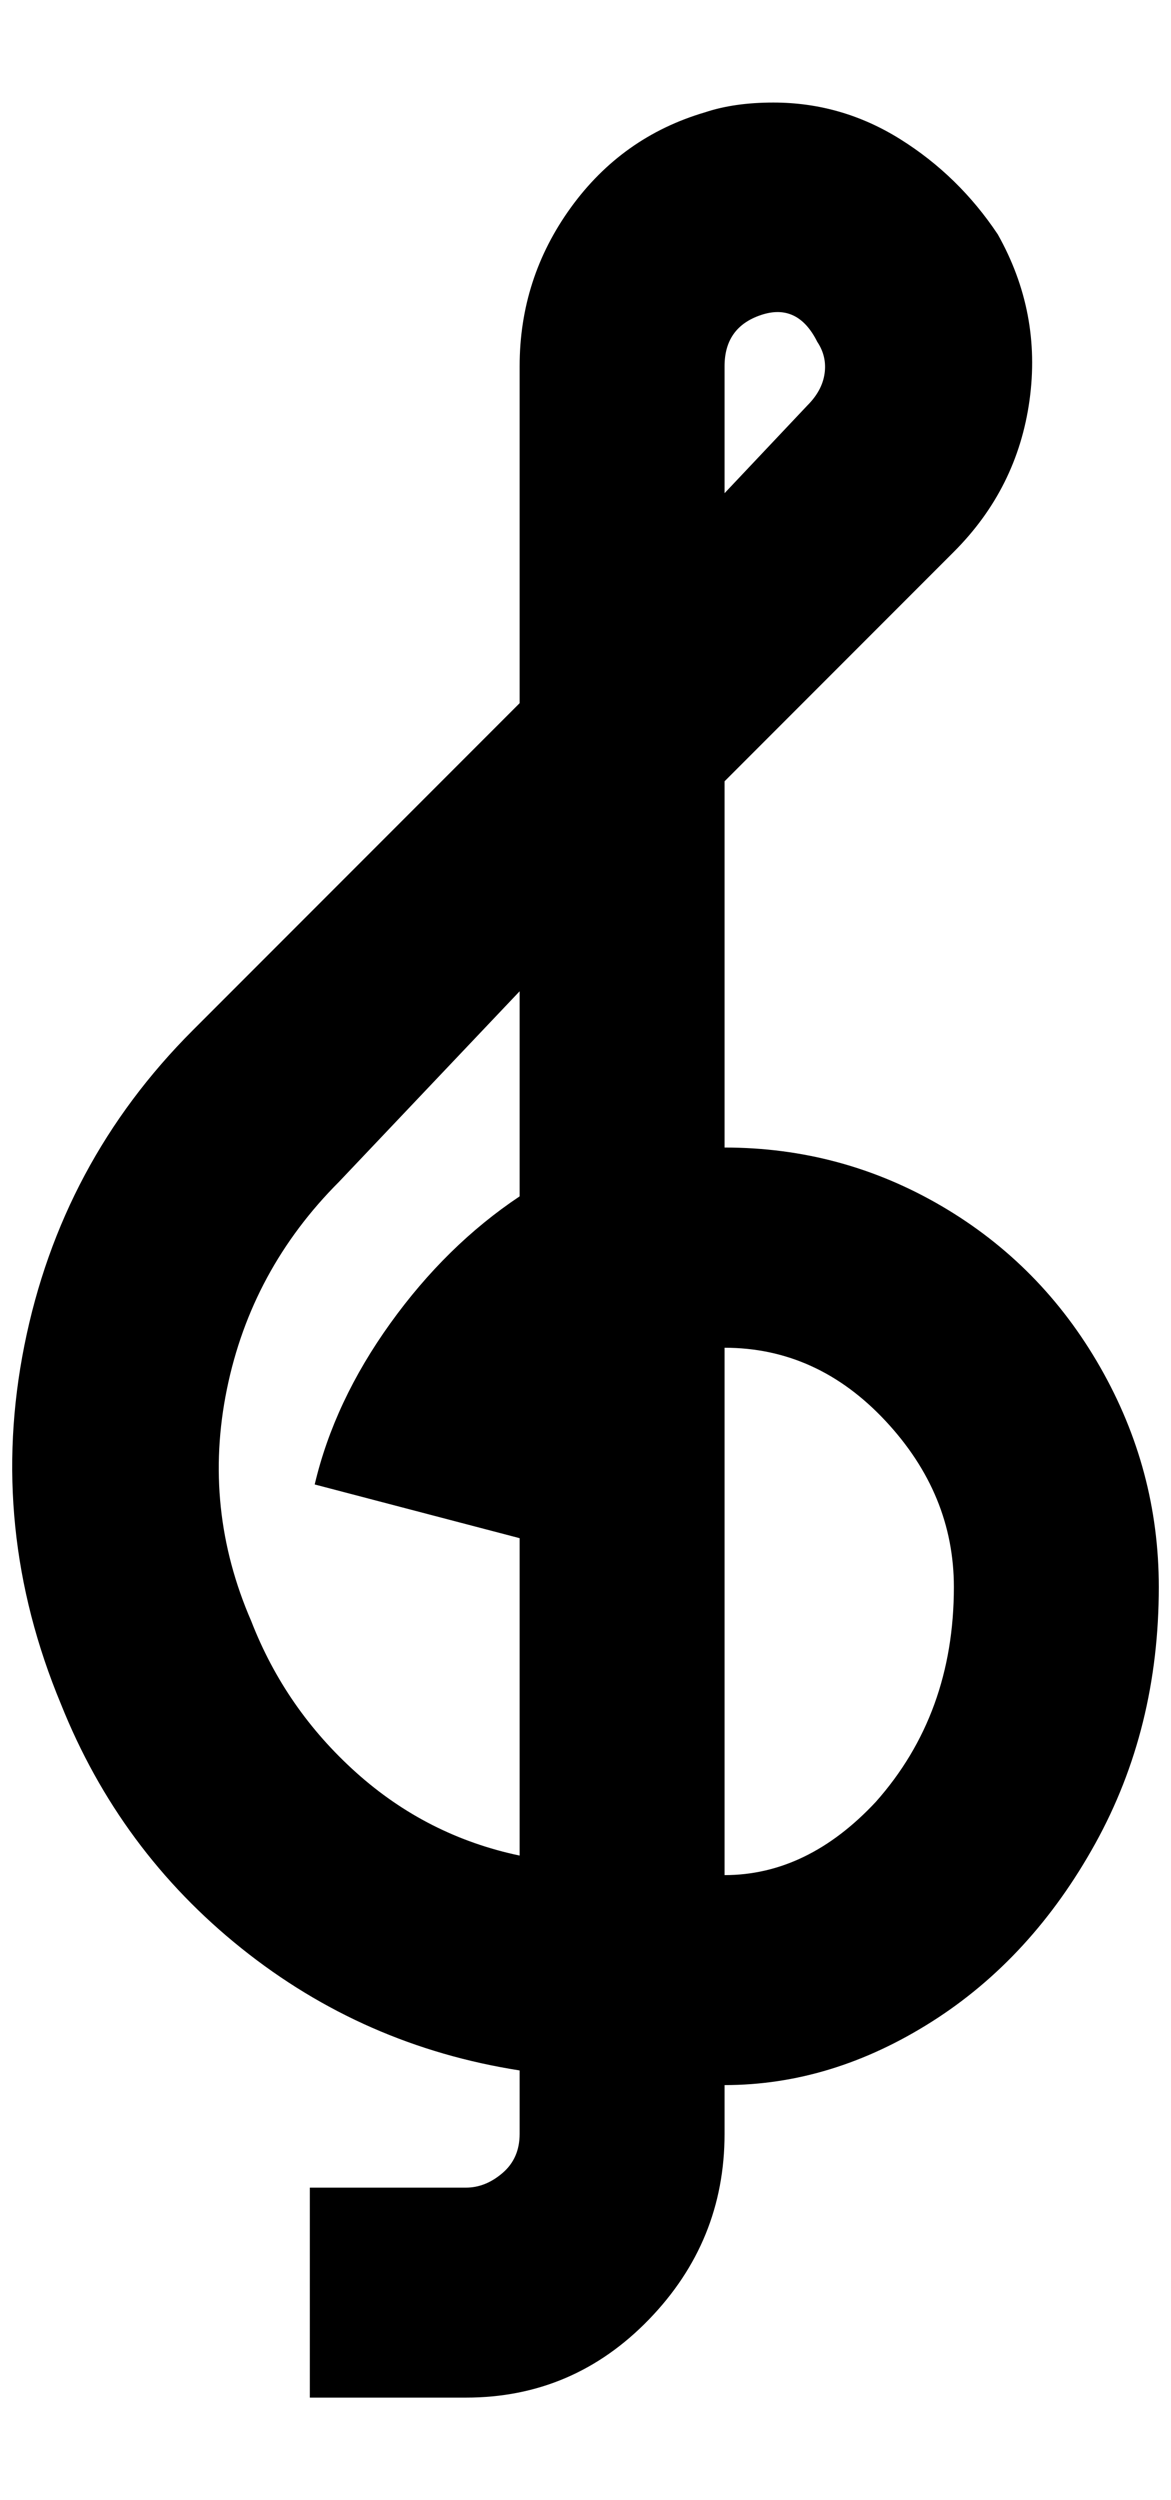 <?xml version="1.0" standalone="no"?>
<!DOCTYPE svg PUBLIC "-//W3C//DTD SVG 1.1//EN" "http://www.w3.org/Graphics/SVG/1.1/DTD/svg11.dtd" >
<svg xmlns="http://www.w3.org/2000/svg" xmlns:xlink="http://www.w3.org/1999/xlink" version="1.1" viewBox="-10 0 960 2048">
   <path fill="currentColor"
d="M584 940v-300l188 -188q52 -52 62 -124t-26 -136q-32 -48 -80 -78t-104 -30q-32 0 -56 8q-68 20 -110 78t-42 130v276l-268 268q-108 108 -138 258t30 294q48 120 148 200t228 100v52q0 20 -14 32t-30 12h-128v172h128q88 0 150 -64t62 -152v-40q88 0 170 -52t134 -146
t52 -210q0 -96 -48 -180t-130 -132t-178 -48zM584 300q0 -32 30 -42t46 22q8 12 6 26t-14 26l-68 72v-104zM416 980q-60 40 -106 104t-62 132l168 44v260q-76 -16 -134 -68t-86 -124q-40 -92 -20 -190t92 -170l148 -156v168zM584 1536v-432q76 0 132 60t56 136
q0 104 -64 176q-56 60 -124 60z" />
</svg>
